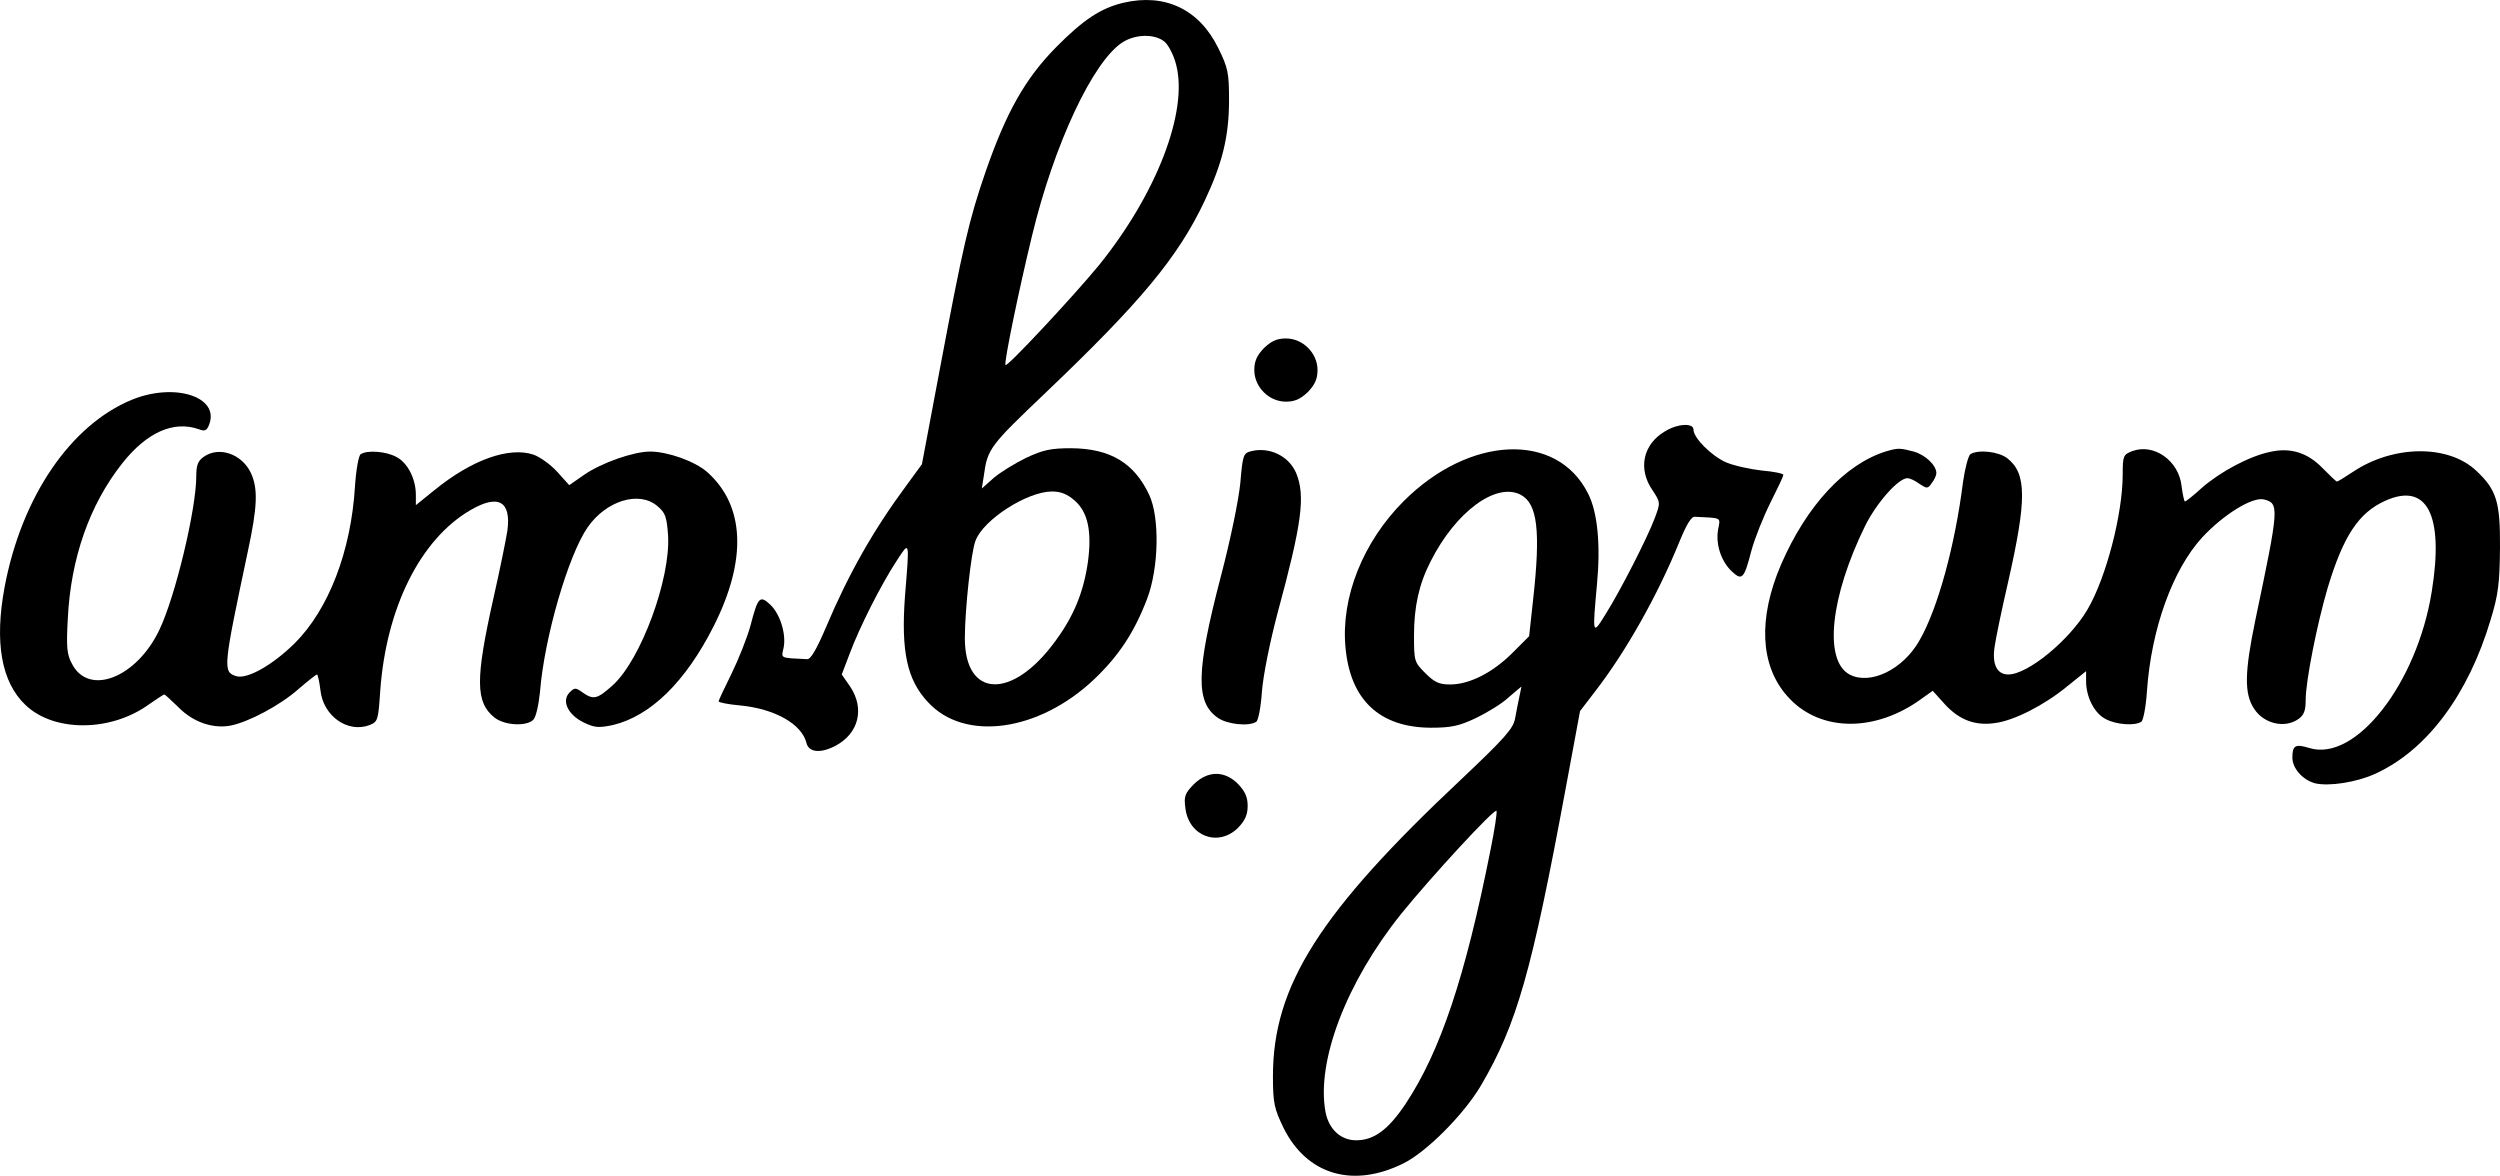<svg xmlns="http://www.w3.org/2000/svg" version="1.0" preserveAspectRatio="xMidYMid meet" viewBox="93.01 292.28 751.39 353.38">

<g transform="translate(0,938) scale(0.1,-0.1)" fill="#000000" stroke="none">
<path d="M4307 6449 c-68 -16 -121 -51 -202 -133 -94 -95 -151 -197 -213 -376 -50 -145 -68 -225 -136 -586 l-55 -292 -46 -63 c-100 -135 -174 -266 -241 -424 -29 -68 -47 -100 -58 -99 -83 4 -78 2 -71 33 9 41 -10 103 -40 131 -31 29 -37 23 -59 -62 -10 -37 -36 -102 -57 -145 -21 -43 -39 -80 -39 -84 0 -3 29 -9 64 -12 105 -10 186 -56 200 -113 7 -28 41 -32 86 -9 71 37 90 112 45 179 l-25 36 24 63 c29 78 93 205 140 277 41 63 40 67 26 -105 -12 -165 6 -251 69 -318 110 -120 333 -89 499 68 75 71 122 143 160 243 35 92 38 244 6 312 -45 96 -117 139 -234 140 -62 0 -85 -5 -136 -29 -33 -16 -77 -43 -97 -60 l-36 -32 6 38 c11 82 18 90 188 252 282 269 395 404 475 573 54 114 74 195 74 304 0 82 -3 97 -32 156 -57 117 -160 166 -285 137z m123 -117 c12 -10 28 -41 35 -69 37 -141 -59 -389 -232 -603 -79 -96 -278 -309 -281 -300 -4 11 40 224 80 389 66 274 183 524 272 581 39 25 97 26 126 2z m-269 -1380 c39 -35 51 -92 39 -183 -13 -91 -42 -163 -99 -240 -129 -176 -271 -170 -271 10 0 85 19 261 32 293 24 64 156 148 230 148 27 0 46 -8 69 -28z"/>
<path d="M4729 5411 c-21 -22 -29 -39 -29 -66 0 -51 44 -95 95 -95 27 0 44 8 66 29 21 22 29 39 29 66 0 51 -44 95 -95 95 -27 0 -44 -8 -66 -29z"/>
<path d="M1327 5256 c-185 -76 -332 -292 -383 -563 -31 -166 -10 -286 63 -355 86 -82 257 -81 372 3 23 16 43 29 45 29 2 0 21 -18 43 -39 43 -44 102 -64 154 -55 55 10 152 62 206 110 28 24 53 44 56 44 2 0 7 -21 10 -46 8 -79 82 -131 148 -106 25 10 26 15 32 104 18 248 120 454 271 542 84 49 123 27 111 -62 -4 -26 -22 -115 -41 -199 -56 -249 -55 -317 3 -363 30 -23 95 -27 116 -6 8 8 16 44 20 83 13 164 85 411 143 495 56 81 156 111 210 64 24 -20 28 -32 32 -88 8 -130 -82 -375 -167 -451 -46 -41 -57 -44 -90 -21 -21 15 -24 15 -39 0 -25 -25 -5 -67 42 -90 33 -16 45 -17 88 -8 113 27 218 129 303 297 101 200 94 363 -20 464 -37 32 -118 61 -171 61 -50 0 -146 -34 -197 -69 l-46 -32 -36 40 c-20 22 -52 45 -72 52 -74 24 -185 -16 -296 -106 l-57 -46 0 31 c0 48 -25 97 -59 114 -31 17 -88 21 -107 8 -6 -4 -14 -48 -17 -97 -12 -195 -79 -369 -181 -471 -67 -66 -143 -109 -176 -99 -41 13 -39 25 35 375 29 135 31 189 9 236 -27 57 -96 81 -142 48 -17 -12 -22 -25 -22 -58 0 -99 -63 -362 -111 -462 -68 -143 -211 -200 -262 -103 -16 29 -18 50 -13 139 9 179 65 340 163 464 74 94 155 130 231 103 18 -7 24 -4 31 15 31 83 -104 126 -232 74z"/>
<path d="M5933 5160 c-65 -39 -80 -112 -37 -175 25 -38 25 -38 8 -84 -22 -59 -104 -220 -149 -291 -39 -63 -39 -62 -25 92 11 117 2 216 -27 272 -93 186 -356 175 -554 -23 -122 -122 -189 -289 -175 -439 14 -158 102 -241 256 -242 62 0 85 5 136 29 33 16 78 43 98 62 l39 33 -6 -29 c-4 -17 -9 -46 -13 -66 -5 -31 -30 -59 -162 -184 -426 -400 -566 -621 -566 -892 0 -82 4 -98 32 -156 70 -141 209 -182 361 -106 70 35 182 148 233 235 107 183 152 342 253 887 l44 237 46 60 c92 119 187 288 251 445 22 54 37 80 48 79 83 -4 77 -1 70 -38 -8 -44 9 -96 41 -126 31 -29 37 -23 59 62 10 37 36 102 57 144 21 42 39 79 39 84 0 4 -29 10 -65 13 -36 4 -85 15 -108 25 -44 20 -97 73 -97 98 0 21 -49 18 -87 -6z m-432 -190 c50 -27 60 -108 37 -315 l-12 -110 -50 -50 c-60 -60 -130 -95 -187 -95 -33 0 -47 6 -75 34 -33 33 -34 36 -34 113 0 87 15 155 50 223 75 149 197 239 271 200z m-91 -1067 c-76 -383 -151 -606 -255 -763 -52 -78 -95 -110 -149 -110 -46 0 -82 33 -92 85 -28 152 62 389 227 595 88 109 283 321 287 310 2 -5 -6 -58 -18 -117z"/>
<path d="M4690 5101 c-23 -6 -25 -12 -32 -95 -5 -51 -29 -169 -59 -283 -74 -284 -76 -376 -9 -423 28 -20 94 -27 116 -12 6 4 14 45 17 92 4 49 24 148 47 235 73 269 84 351 56 420 -22 52 -81 80 -136 66z"/>
<path d="M6600 5101 c-124 -38 -240 -163 -317 -341 -69 -161 -63 -302 18 -394 92 -106 254 -112 393 -17 l45 32 36 -40 c43 -47 91 -66 151 -57 57 7 149 54 218 111 l56 45 0 -30 c0 -48 25 -97 59 -114 31 -17 88 -21 107 -8 6 4 14 46 17 93 13 186 77 364 166 461 63 68 151 123 186 114 46 -12 45 -23 -26 -361 -33 -159 -34 -223 -4 -268 29 -45 92 -60 133 -31 17 12 22 25 22 58 0 56 34 227 66 336 47 156 93 226 173 262 126 57 177 -43 140 -272 -44 -277 -229 -514 -368 -471 -42 13 -51 8 -51 -29 0 -32 31 -67 68 -77 42 -10 126 3 182 29 155 71 279 238 346 463 23 75 27 110 28 215 1 138 -10 175 -71 232 -84 80 -250 78 -371 -3 -24 -16 -45 -29 -48 -29 -3 0 -21 18 -42 39 -46 48 -98 64 -159 50 -63 -13 -150 -60 -205 -108 -25 -23 -48 -41 -51 -41 -2 0 -7 21 -10 46 -8 77 -84 130 -149 105 -26 -10 -28 -14 -28 -70 0 -119 -50 -311 -106 -406 -54 -92 -179 -195 -238 -195 -34 0 -49 31 -41 83 3 23 21 110 40 192 57 251 57 329 -2 375 -26 20 -87 27 -111 12 -6 -5 -16 -42 -22 -84 -24 -191 -76 -381 -131 -476 -49 -87 -148 -135 -210 -102 -78 42 -58 233 47 447 35 70 100 143 127 143 7 0 23 -7 36 -17 23 -15 25 -15 37 2 8 10 14 24 14 30 0 24 -33 55 -68 65 -42 11 -47 11 -82 1z"/>
<path d="M4518 4100 c-27 -28 -30 -36 -25 -73 11 -84 99 -116 158 -58 21 22 29 39 29 66 0 27 -8 44 -29 66 -41 41 -91 40 -133 -1z"/>
</g>
</svg>